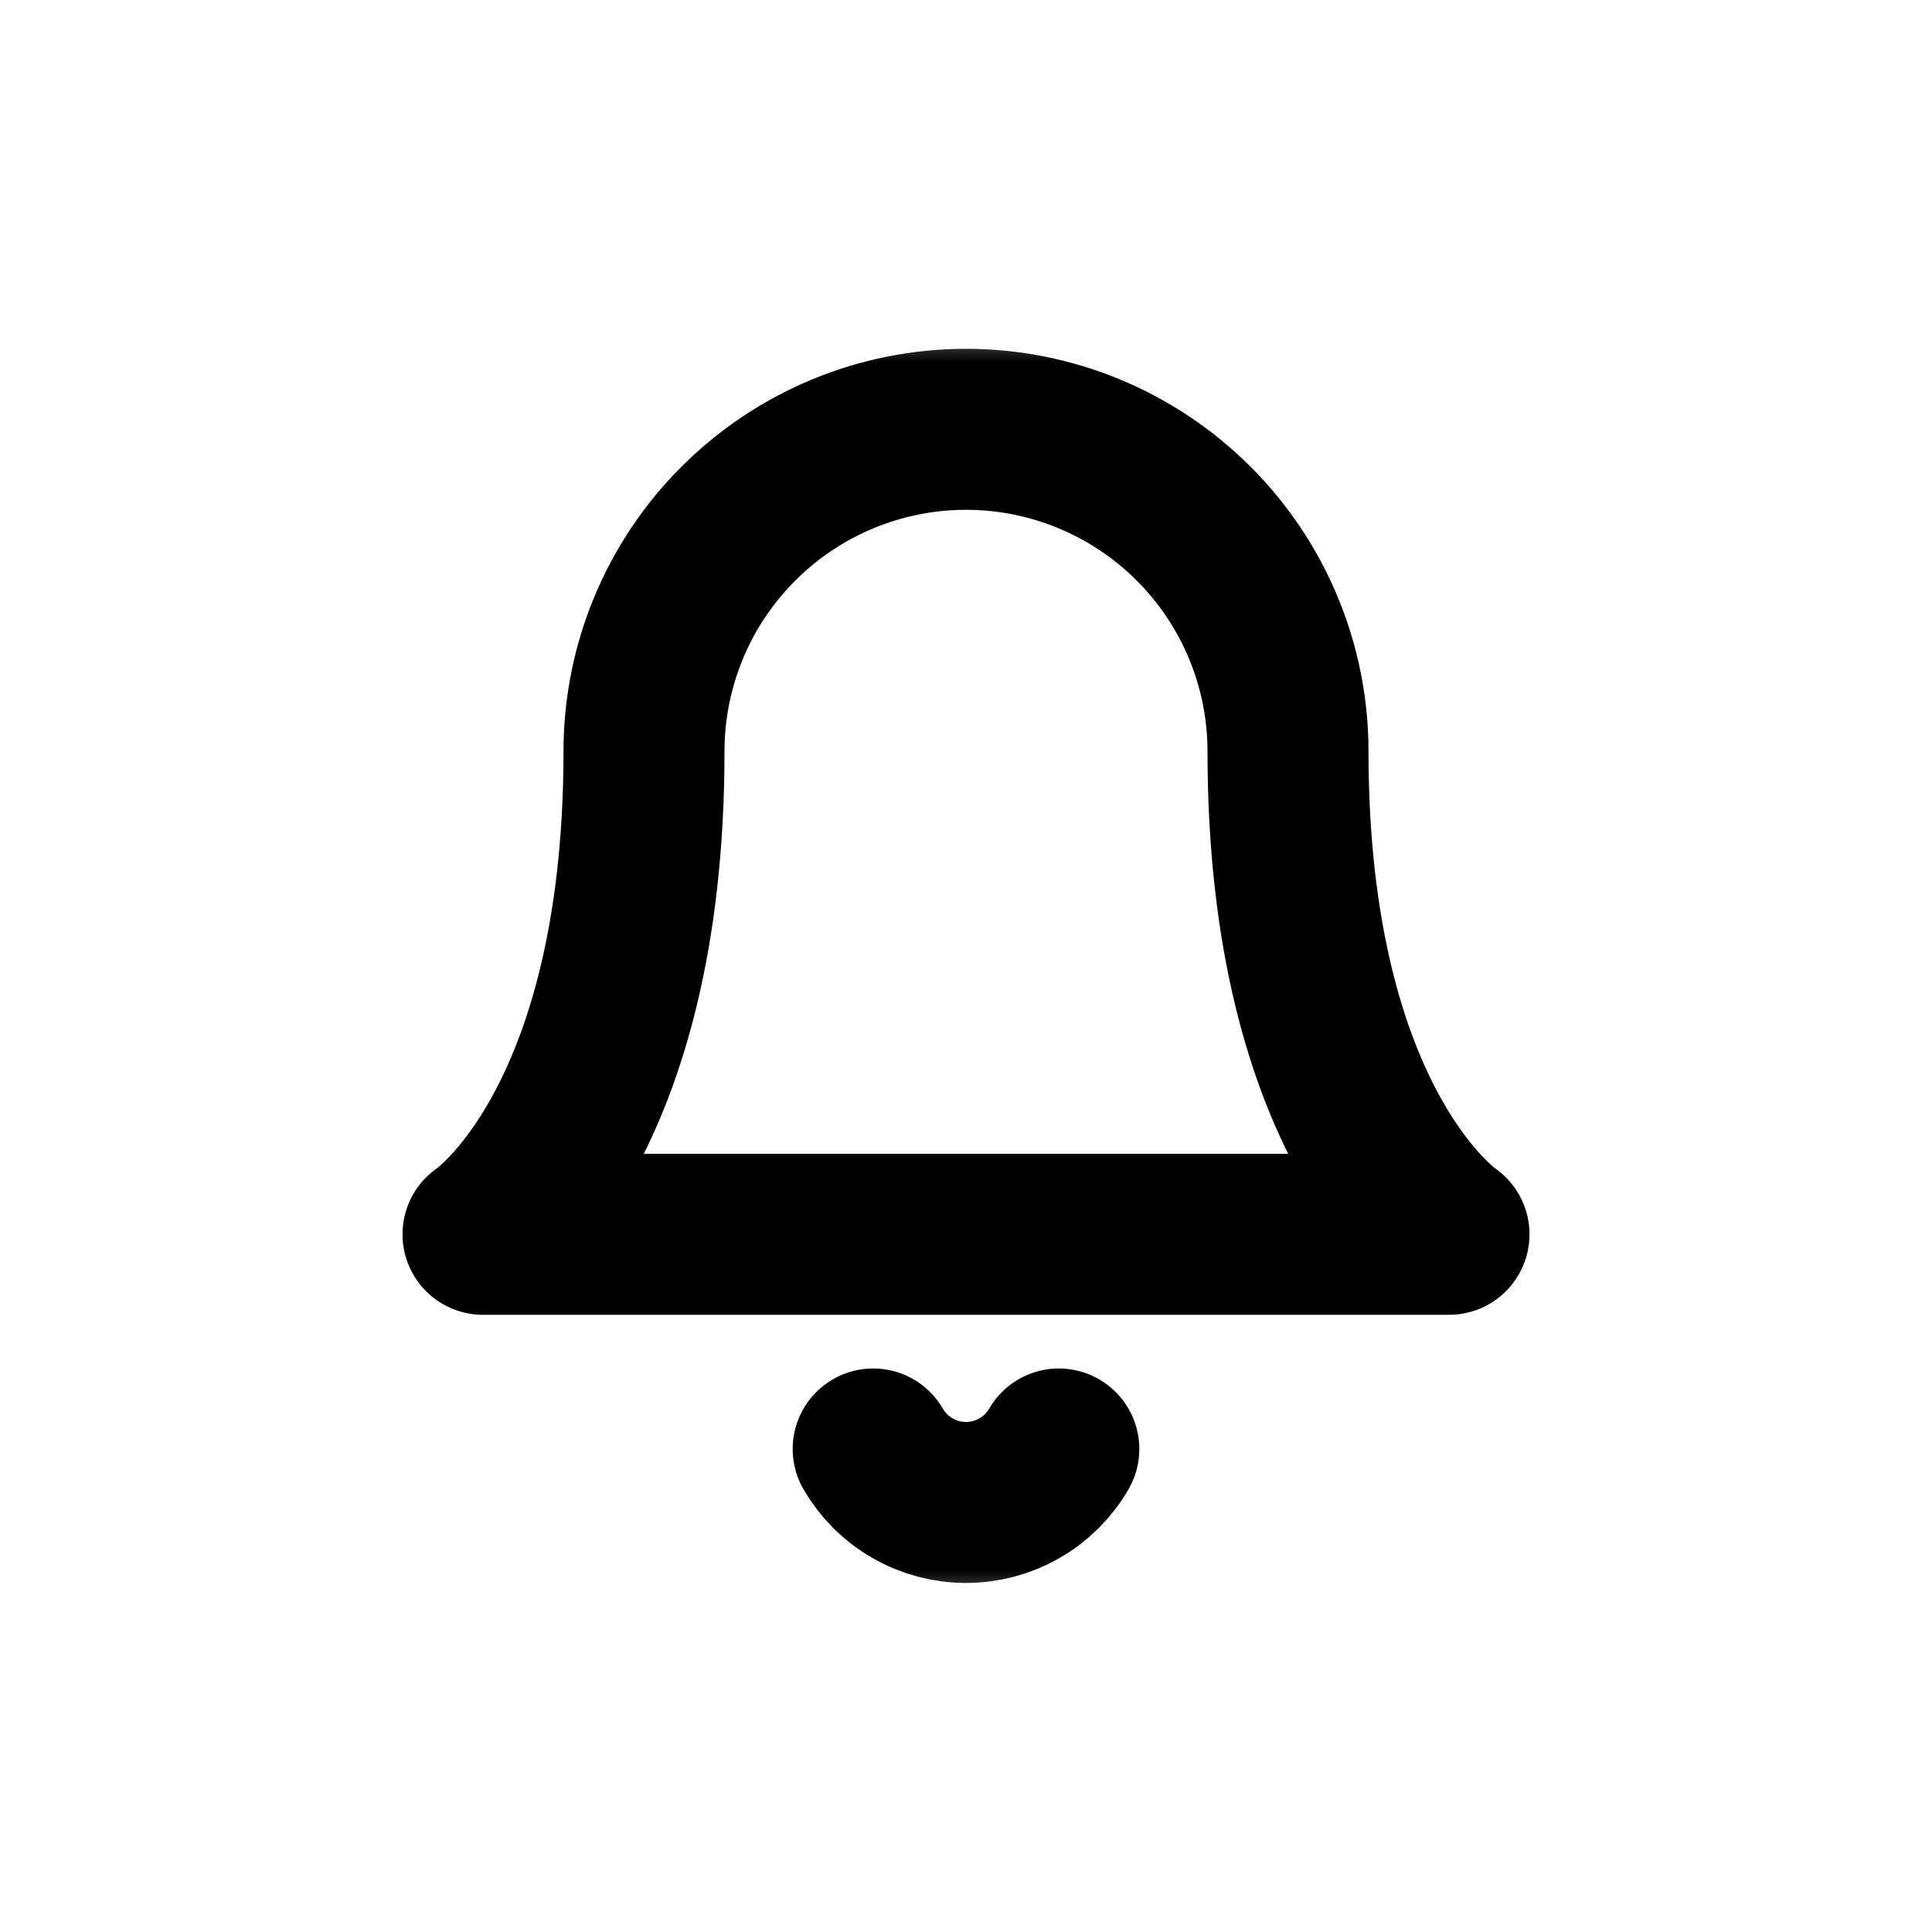 <svg width="24" height="24" viewBox="0 0 24 24" fill="none" xmlns="http://www.w3.org/2000/svg">
<mask id="mask0_8730_20176" style="mask-type:luminance" maskUnits="userSpaceOnUse" x="4" y="4" width="16" height="16">
<path d="M20 4H4V20H20V4Z" fill="white"/>
</mask>
<g mask="url(#mask0_8730_20176)">
<path fill="none" stroke="currentColor" d="M16 9.333C16 8.273 15.579 7.255 14.828 6.505C14.078 5.755 13.061 5.333 12 5.333C10.939 5.333 9.922 5.755 9.172 6.505C8.421 7.255 8 8.273 8 9.333C8 14 6 15.333 6 15.333H18C18 15.333 16 14 16 9.333Z" stroke-width="2" stroke-linecap="round" stroke-linejoin="round"/>
<path fill="none" stroke="currentColor" d="M13.153 18C13.036 18.202 12.868 18.37 12.665 18.486C12.463 18.603 12.234 18.664 12 18.664C11.766 18.664 11.537 18.603 11.335 18.486C11.132 18.37 10.964 18.202 10.847 18" stroke-width="2" stroke-linecap="round" stroke-linejoin="round"/>
</g>
</svg>
